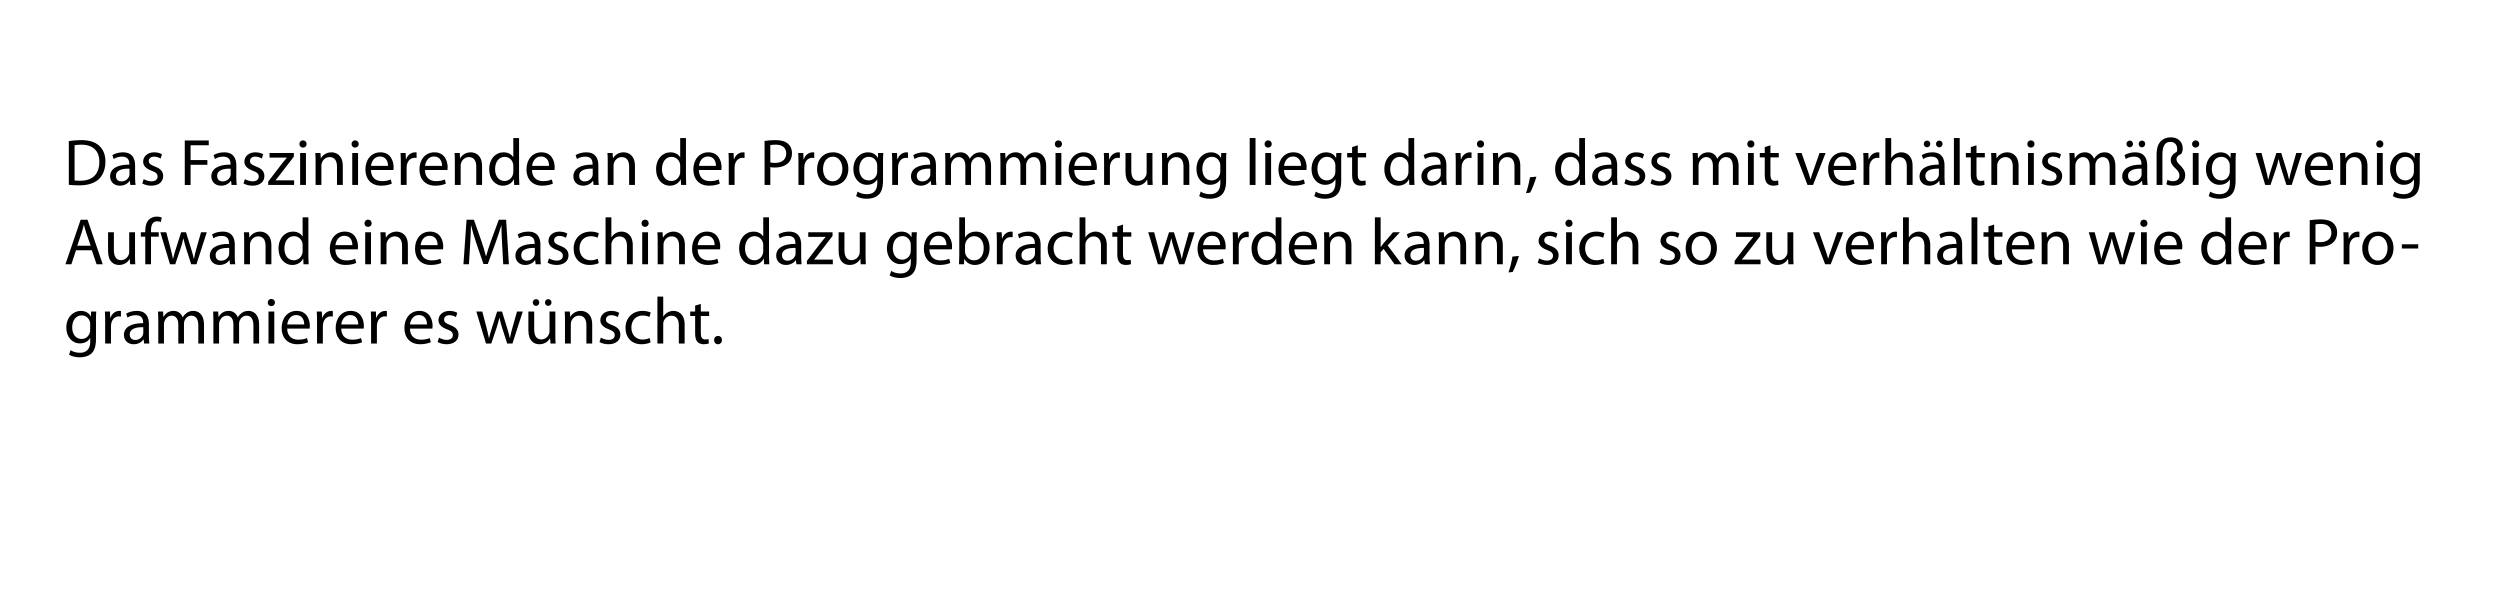 <?xml version="1.0" encoding="utf-8"?>
<!-- Generator: Adobe Illustrator 15.0.0, SVG Export Plug-In . SVG Version: 6.00 Build 0)  -->
<!DOCTYPE svg PUBLIC "-//W3C//DTD SVG 1.1//EN" "http://www.w3.org/Graphics/SVG/1.1/DTD/svg11.dtd">
<svg version="1.1" id="Ebene_1" xmlns="http://www.w3.org/2000/svg" xmlns:xlink="http://www.w3.org/1999/xlink" x="0px" y="0px"
	 width="643.283px" height="152.238px" viewBox="0 0 643.283 152.238" enable-background="new 0 0 643.283 152.238"
	 xml:space="preserve">
<rect x="16.417" y="35.523" fill="none" width="611.94" height="68.655"/>
<g enable-background="new    ">
	<path d="M17.71,36.306c0.901-0.152,1.972-0.255,3.145-0.255c2.125,0,3.638,0.51,4.641,1.428c1.037,0.936,1.632,2.261,1.632,4.114
		c0,1.869-0.595,3.399-1.649,4.453c-1.088,1.071-2.855,1.648-5.083,1.648c-1.071,0-1.938-0.051-2.686-0.136V36.306z M19.188,46.437
		c0.374,0.052,0.918,0.068,1.496,0.068c3.179,0,4.878-1.768,4.878-4.861c0.017-2.703-1.513-4.42-4.641-4.42
		c-0.765,0-1.343,0.068-1.734,0.153V46.437z"/>
	<path d="M34.76,45.621c0,0.714,0.034,1.411,0.119,1.972h-1.343l-0.119-1.037h-0.051c-0.459,0.646-1.343,1.224-2.516,1.224
		c-1.666,0-2.516-1.173-2.516-2.362c0-1.989,1.768-3.077,4.947-3.06v-0.17c0-0.663-0.187-1.904-1.87-1.887
		c-0.782,0-1.581,0.221-2.159,0.611l-0.34-1.003c0.68-0.425,1.683-0.714,2.72-0.714c2.516,0,3.128,1.717,3.128,3.349V45.621z
		 M33.315,43.395c-1.632-0.034-3.485,0.255-3.485,1.853c0,0.986,0.646,1.428,1.394,1.428c1.088,0,1.785-0.68,2.022-1.377
		c0.051-0.17,0.068-0.34,0.068-0.476V43.395z"/>
	<path d="M36.97,46.08c0.459,0.271,1.241,0.578,1.989,0.578c1.071,0,1.581-0.527,1.581-1.225c0-0.714-0.425-1.088-1.513-1.495
		c-1.496-0.544-2.193-1.343-2.193-2.329c0-1.326,1.088-2.414,2.839-2.414c0.833,0,1.564,0.222,2.006,0.511l-0.357,1.088
		c-0.323-0.204-0.918-0.493-1.683-0.493c-0.884,0-1.36,0.51-1.36,1.122c0,0.68,0.476,0.985,1.547,1.41
		c1.411,0.527,2.159,1.241,2.159,2.465c0,1.462-1.139,2.481-3.06,2.481c-0.901,0-1.734-0.237-2.312-0.577L36.97,46.08z"/>
	<path d="M47.544,36.136h6.17v1.241H49.04v3.808h4.318v1.224H49.04v5.185h-1.496V36.136z"/>
	<path d="M60.803,45.621c0,0.714,0.034,1.411,0.119,1.972h-1.343l-0.119-1.037h-0.051c-0.459,0.646-1.343,1.224-2.516,1.224
		c-1.666,0-2.516-1.173-2.516-2.362c0-1.989,1.768-3.077,4.947-3.06v-0.17c0-0.663-0.187-1.904-1.87-1.887
		c-0.782,0-1.581,0.221-2.159,0.611l-0.34-1.003c0.68-0.425,1.683-0.714,2.72-0.714c2.516,0,3.128,1.717,3.128,3.349V45.621z
		 M59.358,43.395c-1.632-0.034-3.484,0.255-3.484,1.853c0,0.986,0.646,1.428,1.394,1.428c1.088,0,1.785-0.68,2.022-1.377
		c0.051-0.17,0.068-0.34,0.068-0.476V43.395z"/>
	<path d="M63.014,46.08c0.459,0.271,1.241,0.578,1.989,0.578c1.071,0,1.581-0.527,1.581-1.225c0-0.714-0.425-1.088-1.513-1.495
		c-1.496-0.544-2.193-1.343-2.193-2.329c0-1.326,1.088-2.414,2.839-2.414c0.833,0,1.564,0.222,2.006,0.511l-0.357,1.088
		c-0.323-0.204-0.918-0.493-1.683-0.493c-0.884,0-1.36,0.51-1.36,1.122c0,0.68,0.476,0.985,1.547,1.41
		c1.411,0.527,2.159,1.241,2.159,2.465c0,1.462-1.139,2.481-3.06,2.481c-0.901,0-1.734-0.237-2.312-0.577L63.014,46.08z"/>
	<path d="M69.015,46.726l3.706-4.844c0.374-0.459,0.714-0.851,1.088-1.292v-0.034h-4.454v-1.19h6.255v0.936l-3.672,4.776
		c-0.357,0.459-0.68,0.884-1.054,1.292v0.034h4.793v1.189h-6.663V46.726z"/>
	<path d="M78.892,37.054c0,0.51-0.357,0.918-0.952,0.918c-0.544,0-0.901-0.408-0.901-0.918s0.374-0.935,0.935-0.935
		C78.518,36.119,78.892,36.527,78.892,37.054z M77.226,47.593v-8.228h1.496v8.228H77.226z"/>
	<path d="M81.203,41.593c0-0.867-0.017-1.547-0.068-2.228h1.326l0.085,1.36h0.034c0.408-0.765,1.36-1.53,2.72-1.53
		c1.139,0,2.907,0.681,2.907,3.502v4.896h-1.496v-4.742c0-1.326-0.493-2.431-1.904-2.431c-0.969,0-1.734,0.696-2.006,1.529
		c-0.068,0.188-0.102,0.442-0.102,0.697v4.946h-1.496V41.593z"/>
	<path d="M92.304,37.054c0,0.51-0.357,0.918-0.952,0.918c-0.544,0-0.901-0.408-0.901-0.918s0.374-0.935,0.935-0.935
		C91.93,36.119,92.304,36.527,92.304,37.054z M90.638,47.593v-8.228h1.496v8.228H90.638z"/>
	<path d="M95.449,43.751c0.034,2.023,1.309,2.855,2.822,2.855c1.071,0,1.734-0.187,2.278-0.425l0.272,1.071
		c-0.527,0.238-1.445,0.526-2.754,0.526c-2.533,0-4.045-1.683-4.045-4.164s1.462-4.42,3.858-4.42c2.703,0,3.4,2.346,3.4,3.859
		c0,0.306-0.017,0.526-0.051,0.696H95.449z M99.835,42.681c0.017-0.936-0.391-2.414-2.074-2.414c-1.53,0-2.176,1.377-2.295,2.414
		H99.835z"/>
	<path d="M103.133,41.933c0-0.969-0.017-1.802-0.068-2.567h1.309l0.068,1.632h0.051c0.374-1.104,1.292-1.802,2.295-1.802
		c0.153,0,0.272,0.018,0.408,0.034v1.411c-0.153-0.034-0.306-0.034-0.51-0.034c-1.054,0-1.802,0.782-2.006,1.904
		c-0.034,0.203-0.051,0.459-0.051,0.696v4.386h-1.496V41.933z"/>
	<path d="M109.355,43.751c0.034,2.023,1.309,2.855,2.822,2.855c1.071,0,1.734-0.187,2.278-0.425l0.272,1.071
		c-0.527,0.238-1.445,0.526-2.754,0.526c-2.533,0-4.045-1.683-4.045-4.164s1.462-4.42,3.858-4.42c2.703,0,3.4,2.346,3.4,3.859
		c0,0.306-0.017,0.526-0.051,0.696H109.355z M113.741,42.681c0.017-0.936-0.391-2.414-2.074-2.414c-1.53,0-2.176,1.377-2.295,2.414
		H113.741z"/>
	<path d="M117.039,41.593c0-0.867-0.017-1.547-0.068-2.228h1.326l0.085,1.36h0.034c0.408-0.765,1.36-1.53,2.72-1.53
		c1.139,0,2.907,0.681,2.907,3.502v4.896h-1.496v-4.742c0-1.326-0.493-2.431-1.904-2.431c-0.969,0-1.734,0.696-2.006,1.529
		c-0.068,0.188-0.102,0.442-0.102,0.697v4.946h-1.496V41.593z"/>
	<path d="M133.562,35.524v9.943c0,0.731,0.034,1.564,0.068,2.125h-1.326l-0.068-1.428h-0.051c-0.442,0.918-1.428,1.614-2.771,1.614
		c-1.989,0-3.536-1.683-3.536-4.181c-0.017-2.737,1.7-4.403,3.688-4.403c1.275,0,2.108,0.596,2.482,1.241h0.034v-4.912H133.562z
		 M132.083,42.714c0-0.187-0.017-0.441-0.068-0.629c-0.221-0.935-1.037-1.717-2.159-1.717c-1.547,0-2.465,1.36-2.465,3.162
		c0,1.666,0.833,3.043,2.431,3.043c1.003,0,1.921-0.681,2.193-1.785c0.051-0.204,0.068-0.408,0.068-0.646V42.714z"/>
	<path d="M136.895,43.751c0.034,2.023,1.309,2.855,2.822,2.855c1.071,0,1.734-0.187,2.278-0.425l0.272,1.071
		c-0.527,0.238-1.445,0.526-2.754,0.526c-2.533,0-4.045-1.683-4.045-4.164s1.462-4.42,3.858-4.42c2.703,0,3.4,2.346,3.4,3.859
		c0,0.306-0.017,0.526-0.051,0.696H136.895z M141.281,42.681c0.017-0.936-0.391-2.414-2.074-2.414c-1.53,0-2.176,1.377-2.295,2.414
		H141.281z"/>
	<path d="M153.962,45.621c0,0.714,0.034,1.411,0.119,1.972h-1.343l-0.119-1.037h-0.051c-0.459,0.646-1.343,1.224-2.516,1.224
		c-1.666,0-2.516-1.173-2.516-2.362c0-1.989,1.768-3.077,4.947-3.06v-0.17c0-0.663-0.187-1.904-1.87-1.887
		c-0.782,0-1.581,0.221-2.159,0.611l-0.34-1.003c0.68-0.425,1.683-0.714,2.72-0.714c2.516,0,3.128,1.717,3.128,3.349V45.621z
		 M152.517,43.395c-1.632-0.034-3.485,0.255-3.485,1.853c0,0.986,0.646,1.428,1.394,1.428c1.088,0,1.785-0.68,2.022-1.377
		c0.051-0.17,0.068-0.34,0.068-0.476V43.395z"/>
	<path d="M156.376,41.593c0-0.867-0.017-1.547-0.068-2.228h1.326l0.085,1.36h0.034c0.408-0.765,1.36-1.53,2.72-1.53
		c1.139,0,2.907,0.681,2.907,3.502v4.896h-1.496v-4.742c0-1.326-0.493-2.431-1.904-2.431c-0.969,0-1.734,0.696-2.006,1.529
		c-0.068,0.188-0.102,0.442-0.102,0.697v4.946h-1.496V41.593z"/>
	<path d="M176.504,35.524v9.943c0,0.731,0.034,1.564,0.068,2.125h-1.326l-0.068-1.428h-0.051c-0.442,0.918-1.428,1.614-2.771,1.614
		c-1.989,0-3.536-1.683-3.536-4.181c-0.017-2.737,1.7-4.403,3.688-4.403c1.275,0,2.108,0.596,2.482,1.241h0.034v-4.912H176.504z
		 M175.025,42.714c0-0.187-0.017-0.441-0.068-0.629c-0.221-0.935-1.037-1.717-2.159-1.717c-1.547,0-2.465,1.36-2.465,3.162
		c0,1.666,0.833,3.043,2.431,3.043c1.003,0,1.921-0.681,2.193-1.785c0.051-0.204,0.068-0.408,0.068-0.646V42.714z"/>
	<path d="M179.836,43.751c0.034,2.023,1.309,2.855,2.822,2.855c1.071,0,1.734-0.187,2.278-0.425l0.272,1.071
		c-0.527,0.238-1.445,0.526-2.754,0.526c-2.533,0-4.045-1.683-4.045-4.164s1.462-4.42,3.858-4.42c2.703,0,3.4,2.346,3.4,3.859
		c0,0.306-0.017,0.526-0.051,0.696H179.836z M184.222,42.681c0.017-0.936-0.391-2.414-2.074-2.414c-1.53,0-2.176,1.377-2.295,2.414
		H184.222z"/>
	<path d="M187.52,41.933c0-0.969-0.017-1.802-0.068-2.567h1.309l0.068,1.632h0.051c0.374-1.104,1.292-1.802,2.295-1.802
		c0.153,0,0.272,0.018,0.408,0.034v1.411c-0.153-0.034-0.306-0.034-0.51-0.034c-1.054,0-1.802,0.782-2.006,1.904
		c-0.034,0.203-0.051,0.459-0.051,0.696v4.386h-1.496V41.933z"/>
	<path d="M196.734,36.271c0.714-0.118,1.649-0.221,2.838-0.221c1.462,0,2.533,0.34,3.213,0.952c0.612,0.544,1.003,1.377,1.003,2.396
		c0,1.037-0.306,1.853-0.884,2.448c-0.799,0.833-2.057,1.258-3.502,1.258c-0.442,0-0.85-0.018-1.19-0.103v4.59h-1.479V36.271z
		 M198.213,41.796c0.323,0.086,0.731,0.119,1.224,0.119c1.785,0,2.873-0.884,2.873-2.431c0-1.529-1.088-2.261-2.703-2.261
		c-0.646,0-1.139,0.051-1.394,0.119V41.796z"/>
	<path d="M205.455,41.933c0-0.969-0.017-1.802-0.068-2.567h1.309l0.068,1.632h0.051c0.374-1.104,1.292-1.802,2.295-1.802
		c0.153,0,0.272,0.018,0.408,0.034v1.411c-0.153-0.034-0.306-0.034-0.51-0.034c-1.054,0-1.802,0.782-2.006,1.904
		c-0.034,0.203-0.051,0.459-0.051,0.696v4.386h-1.496V41.933z"/>
	<path d="M218.289,43.411c0,3.043-2.125,4.368-4.097,4.368c-2.209,0-3.943-1.632-3.943-4.232c0-2.736,1.819-4.352,4.08-4.352
		C216.692,39.195,218.289,40.912,218.289,43.411z M211.779,43.496c0,1.802,1.02,3.162,2.482,3.162c1.428,0,2.499-1.343,2.499-3.196
		c0-1.394-0.697-3.145-2.465-3.145C212.544,40.317,211.779,41.949,211.779,43.496z"/>
	<path d="M227.215,46.386c0,1.904-0.391,3.043-1.173,3.773c-0.816,0.731-1.972,0.986-3.009,0.986c-0.986,0-2.074-0.238-2.737-0.68
		l0.374-1.156c0.544,0.357,1.394,0.663,2.414,0.663c1.53,0,2.652-0.799,2.652-2.89v-0.901h-0.034
		c-0.442,0.766-1.343,1.377-2.618,1.377c-2.04,0-3.501-1.733-3.501-4.012c0-2.787,1.819-4.352,3.723-4.352
		c1.428,0,2.193,0.731,2.567,1.411h0.034l0.051-1.241h1.326c-0.051,0.578-0.068,1.258-0.068,2.244V46.386z M225.719,42.612
		c0-0.255-0.017-0.476-0.085-0.663c-0.272-0.884-0.986-1.598-2.091-1.598c-1.428,0-2.448,1.207-2.448,3.11
		c0,1.615,0.833,2.958,2.431,2.958c0.935,0,1.768-0.578,2.074-1.53c0.085-0.255,0.119-0.544,0.119-0.799V42.612z"/>
	<path d="M229.578,41.933c0-0.969-0.017-1.802-0.068-2.567h1.309l0.068,1.632h0.051c0.374-1.104,1.292-1.802,2.295-1.802
		c0.153,0,0.272,0.018,0.408,0.034v1.411c-0.153-0.034-0.306-0.034-0.51-0.034c-1.054,0-1.802,0.782-2.006,1.904
		c-0.034,0.203-0.051,0.459-0.051,0.696v4.386h-1.496V41.933z"/>
	<path d="M240.832,45.621c0,0.714,0.034,1.411,0.119,1.972h-1.343l-0.119-1.037h-0.051c-0.459,0.646-1.343,1.224-2.516,1.224
		c-1.666,0-2.516-1.173-2.516-2.362c0-1.989,1.768-3.077,4.947-3.06v-0.17c0-0.663-0.187-1.904-1.87-1.887
		c-0.782,0-1.581,0.221-2.159,0.611l-0.34-1.003c0.68-0.425,1.683-0.714,2.72-0.714c2.516,0,3.128,1.717,3.128,3.349V45.621z
		 M239.386,43.395c-1.632-0.034-3.484,0.255-3.484,1.853c0,0.986,0.646,1.428,1.394,1.428c1.088,0,1.785-0.68,2.022-1.377
		c0.051-0.17,0.068-0.34,0.068-0.476V43.395z"/>
	<path d="M243.246,41.593c0-0.867-0.034-1.547-0.068-2.228h1.309l0.068,1.343h0.051c0.459-0.781,1.224-1.513,2.601-1.513
		c1.104,0,1.955,0.681,2.312,1.649h0.034c0.255-0.477,0.595-0.816,0.935-1.071c0.493-0.374,1.02-0.578,1.802-0.578
		c1.104,0,2.72,0.714,2.72,3.57v4.827h-1.462v-4.641c0-1.598-0.595-2.532-1.785-2.532c-0.867,0-1.513,0.629-1.785,1.343
		c-0.068,0.221-0.119,0.476-0.119,0.748v5.082h-1.462v-4.93c0-1.309-0.578-2.243-1.717-2.243c-0.917,0-1.615,0.747-1.853,1.495
		c-0.085,0.204-0.119,0.477-0.119,0.731v4.946h-1.462V41.593z"/>
	<path d="M257.424,41.593c0-0.867-0.034-1.547-0.068-2.228h1.309l0.068,1.343h0.051c0.459-0.781,1.224-1.513,2.601-1.513
		c1.104,0,1.955,0.681,2.312,1.649h0.034c0.255-0.477,0.595-0.816,0.935-1.071c0.493-0.374,1.02-0.578,1.802-0.578
		c1.104,0,2.72,0.714,2.72,3.57v4.827h-1.462v-4.641c0-1.598-0.595-2.532-1.785-2.532c-0.867,0-1.513,0.629-1.785,1.343
		c-0.068,0.221-0.119,0.476-0.119,0.748v5.082h-1.462v-4.93c0-1.309-0.578-2.243-1.717-2.243c-0.917,0-1.615,0.747-1.853,1.495
		c-0.085,0.204-0.119,0.477-0.119,0.731v4.946h-1.462V41.593z"/>
	<path d="M273.268,37.054c0,0.51-0.357,0.918-0.952,0.918c-0.544,0-0.901-0.408-0.901-0.918s0.374-0.935,0.935-0.935
		C272.894,36.119,273.268,36.527,273.268,37.054z M271.602,47.593v-8.228h1.496v8.228H271.602z"/>
	<path d="M276.412,43.751c0.034,2.023,1.309,2.855,2.822,2.855c1.071,0,1.734-0.187,2.278-0.425l0.272,1.071
		c-0.527,0.238-1.445,0.526-2.754,0.526c-2.533,0-4.045-1.683-4.045-4.164s1.462-4.42,3.858-4.42c2.703,0,3.4,2.346,3.4,3.859
		c0,0.306-0.017,0.526-0.051,0.696H276.412z M280.798,42.681c0.017-0.936-0.391-2.414-2.074-2.414c-1.53,0-2.176,1.377-2.295,2.414
		H280.798z"/>
	<path d="M284.096,41.933c0-0.969-0.017-1.802-0.068-2.567h1.309l0.068,1.632h0.051c0.374-1.104,1.292-1.802,2.295-1.802
		c0.153,0,0.272,0.018,0.408,0.034v1.411c-0.153-0.034-0.306-0.034-0.51-0.034c-1.054,0-1.802,0.782-2.006,1.904
		c-0.034,0.203-0.051,0.459-0.051,0.696v4.386h-1.496V41.933z"/>
	<path d="M296.54,45.332c0,0.867,0.017,1.615,0.068,2.261h-1.326l-0.085-1.343h-0.034c-0.374,0.663-1.258,1.529-2.72,1.529
		c-1.292,0-2.839-0.73-2.839-3.604v-4.811h1.496v4.539c0,1.563,0.493,2.635,1.836,2.635c1.003,0,1.7-0.697,1.972-1.377
		c0.085-0.204,0.136-0.476,0.136-0.765v-5.032h1.496V45.332z"/>
	<path d="M299.022,41.593c0-0.867-0.017-1.547-0.068-2.228h1.326l0.085,1.36h0.034c0.408-0.765,1.36-1.53,2.72-1.53
		c1.139,0,2.907,0.681,2.907,3.502v4.896h-1.496v-4.742c0-1.326-0.493-2.431-1.904-2.431c-0.969,0-1.734,0.696-2.006,1.529
		c-0.068,0.188-0.102,0.442-0.102,0.697v4.946h-1.496V41.593z"/>
	<path d="M315.495,46.386c0,1.904-0.391,3.043-1.173,3.773c-0.816,0.731-1.972,0.986-3.009,0.986c-0.986,0-2.074-0.238-2.737-0.68
		l0.374-1.156c0.544,0.357,1.394,0.663,2.414,0.663c1.53,0,2.652-0.799,2.652-2.89v-0.901h-0.034
		c-0.442,0.766-1.343,1.377-2.618,1.377c-2.04,0-3.501-1.733-3.501-4.012c0-2.787,1.819-4.352,3.723-4.352
		c1.428,0,2.193,0.731,2.567,1.411h0.034l0.051-1.241h1.326c-0.051,0.578-0.068,1.258-0.068,2.244V46.386z M313.999,42.612
		c0-0.255-0.017-0.476-0.085-0.663c-0.272-0.884-0.986-1.598-2.091-1.598c-1.428,0-2.448,1.207-2.448,3.11
		c0,1.615,0.833,2.958,2.431,2.958c0.935,0,1.768-0.578,2.074-1.53c0.085-0.255,0.119-0.544,0.119-0.799V42.612z"/>
	<path d="M321.564,35.524h1.496v12.068h-1.496V35.524z"/>
	<path d="M327.241,37.054c0,0.51-0.356,0.918-0.951,0.918c-0.545,0-0.901-0.408-0.901-0.918s0.374-0.935,0.935-0.935
		C326.868,36.119,327.241,36.527,327.241,37.054z M325.575,47.593v-8.228h1.496v8.228H325.575z"/>
	<path d="M330.386,43.751c0.034,2.023,1.31,2.855,2.821,2.855c1.071,0,1.734-0.187,2.278-0.425l0.272,1.071
		c-0.527,0.238-1.445,0.526-2.754,0.526c-2.533,0-4.046-1.683-4.046-4.164s1.462-4.42,3.858-4.42c2.703,0,3.4,2.346,3.4,3.859
		c0,0.306-0.018,0.526-0.052,0.696H330.386z M334.772,42.681c0.018-0.936-0.391-2.414-2.074-2.414c-1.529,0-2.176,1.377-2.295,2.414
		H334.772z"/>
	<path d="M345.108,46.386c0,1.904-0.391,3.043-1.173,3.773c-0.815,0.731-1.972,0.986-3.009,0.986c-0.986,0-2.074-0.238-2.736-0.68
		l0.373-1.156c0.545,0.357,1.395,0.663,2.414,0.663c1.529,0,2.652-0.799,2.652-2.89v-0.901h-0.035
		c-0.441,0.766-1.342,1.377-2.617,1.377c-2.039,0-3.502-1.733-3.502-4.012c0-2.787,1.819-4.352,3.723-4.352
		c1.428,0,2.193,0.731,2.567,1.411h0.034l0.051-1.241h1.326c-0.052,0.578-0.068,1.258-0.068,2.244V46.386z M343.612,42.612
		c0-0.255-0.018-0.476-0.085-0.663c-0.272-0.884-0.985-1.598-2.091-1.598c-1.428,0-2.447,1.207-2.447,3.11
		c0,1.615,0.832,2.958,2.43,2.958c0.936,0,1.769-0.578,2.074-1.53c0.086-0.255,0.119-0.544,0.119-0.799V42.612z"/>
	<path d="M349.376,37.394v1.972h2.142v1.14h-2.142v4.437c0,1.02,0.289,1.598,1.121,1.598c0.408,0,0.646-0.034,0.867-0.103
		l0.068,1.14c-0.289,0.102-0.748,0.203-1.326,0.203c-0.697,0-1.258-0.237-1.615-0.629c-0.407-0.459-0.577-1.189-0.577-2.158v-4.487
		h-1.274v-1.14h1.274v-1.529L349.376,37.394z"/>
	<path d="M363.892,35.524v9.943c0,0.731,0.034,1.564,0.067,2.125h-1.325l-0.067-1.428h-0.052c-0.442,0.918-1.428,1.614-2.771,1.614
		c-1.988,0-3.535-1.683-3.535-4.181c-0.018-2.737,1.699-4.403,3.688-4.403c1.275,0,2.108,0.596,2.482,1.241h0.033v-4.912H363.892z
		 M362.413,42.714c0-0.187-0.016-0.441-0.067-0.629c-0.221-0.935-1.036-1.717-2.159-1.717c-1.547,0-2.465,1.36-2.465,3.162
		c0,1.666,0.834,3.043,2.432,3.043c1.002,0,1.92-0.681,2.192-1.785c0.052-0.204,0.067-0.408,0.067-0.646V42.714z"/>
	<path d="M372.172,45.621c0,0.714,0.034,1.411,0.118,1.972h-1.342l-0.119-1.037h-0.051c-0.459,0.646-1.344,1.224-2.516,1.224
		c-1.666,0-2.517-1.173-2.517-2.362c0-1.989,1.769-3.077,4.946-3.06v-0.17c0-0.663-0.187-1.904-1.869-1.887
		c-0.782,0-1.581,0.221-2.159,0.611l-0.34-1.003c0.681-0.425,1.683-0.714,2.72-0.714c2.516,0,3.128,1.717,3.128,3.349V45.621z
		 M370.726,43.395c-1.632-0.034-3.484,0.255-3.484,1.853c0,0.986,0.646,1.428,1.394,1.428c1.088,0,1.785-0.68,2.023-1.377
		c0.051-0.17,0.067-0.34,0.067-0.476V43.395z"/>
	<path d="M374.586,41.933c0-0.969-0.017-1.802-0.067-2.567h1.309l0.068,1.632h0.051c0.373-1.104,1.291-1.802,2.295-1.802
		c0.152,0,0.271,0.018,0.407,0.034v1.411c-0.153-0.034-0.306-0.034-0.51-0.034c-1.054,0-1.802,0.782-2.006,1.904
		c-0.034,0.203-0.051,0.459-0.051,0.696v4.386h-1.496V41.933z"/>
	<path d="M381.879,37.054c0,0.51-0.356,0.918-0.952,0.918c-0.544,0-0.9-0.408-0.9-0.918s0.373-0.935,0.935-0.935
		C381.505,36.119,381.879,36.527,381.879,37.054z M380.213,47.593v-8.228h1.496v8.228H380.213z"/>
	<path d="M384.19,41.593c0-0.867-0.017-1.547-0.067-2.228h1.325l0.086,1.36h0.033c0.408-0.765,1.36-1.53,2.721-1.53
		c1.139,0,2.906,0.681,2.906,3.502v4.896h-1.496v-4.742c0-1.326-0.492-2.431-1.903-2.431c-0.97,0-1.733,0.696-2.006,1.529
		c-0.068,0.188-0.103,0.442-0.103,0.697v4.946h-1.496V41.593z"/>
	<path d="M392.657,49.7c0.373-1.02,0.832-2.838,1.02-4.079l1.666-0.17c-0.408,1.444-1.156,3.331-1.633,4.131L392.657,49.7z"/>
	<path d="M407.837,35.524v9.943c0,0.731,0.034,1.564,0.068,2.125h-1.326l-0.068-1.428h-0.051c-0.441,0.918-1.428,1.614-2.771,1.614
		c-1.989,0-3.536-1.683-3.536-4.181c-0.017-2.737,1.7-4.403,3.689-4.403c1.274,0,2.107,0.596,2.481,1.241h0.034v-4.912H407.837z
		 M406.358,42.714c0-0.187-0.018-0.441-0.068-0.629c-0.221-0.935-1.037-1.717-2.158-1.717c-1.547,0-2.465,1.36-2.465,3.162
		c0,1.666,0.832,3.043,2.43,3.043c1.004,0,1.922-0.681,2.193-1.785c0.051-0.204,0.068-0.408,0.068-0.646V42.714z"/>
	<path d="M416.116,45.621c0,0.714,0.033,1.411,0.119,1.972h-1.344l-0.119-1.037h-0.051c-0.459,0.646-1.342,1.224-2.516,1.224
		c-1.666,0-2.516-1.173-2.516-2.362c0-1.989,1.768-3.077,4.947-3.06v-0.17c0-0.663-0.188-1.904-1.87-1.887
		c-0.782,0-1.581,0.221-2.159,0.611l-0.34-1.003c0.68-0.425,1.683-0.714,2.72-0.714c2.516,0,3.128,1.717,3.128,3.349V45.621z
		 M414.671,43.395c-1.632-0.034-3.484,0.255-3.484,1.853c0,0.986,0.646,1.428,1.395,1.428c1.088,0,1.784-0.68,2.021-1.377
		c0.052-0.17,0.068-0.34,0.068-0.476V43.395z"/>
	<path d="M418.327,46.08c0.458,0.271,1.24,0.578,1.988,0.578c1.07,0,1.58-0.527,1.58-1.225c0-0.714-0.424-1.088-1.512-1.495
		c-1.496-0.544-2.193-1.343-2.193-2.329c0-1.326,1.088-2.414,2.839-2.414c0.833,0,1.563,0.222,2.006,0.511l-0.356,1.088
		c-0.324-0.204-0.918-0.493-1.684-0.493c-0.884,0-1.359,0.51-1.359,1.122c0,0.68,0.476,0.985,1.547,1.41
		c1.41,0.527,2.158,1.241,2.158,2.465c0,1.462-1.139,2.481-3.06,2.481c-0.901,0-1.733-0.237-2.312-0.577L418.327,46.08z"/>
	<path d="M425.058,46.08c0.459,0.271,1.241,0.578,1.989,0.578c1.07,0,1.58-0.527,1.58-1.225c0-0.714-0.425-1.088-1.513-1.495
		c-1.496-0.544-2.192-1.343-2.192-2.329c0-1.326,1.088-2.414,2.838-2.414c0.834,0,1.564,0.222,2.006,0.511l-0.356,1.088
		c-0.323-0.204-0.918-0.493-1.683-0.493c-0.885,0-1.36,0.51-1.36,1.122c0,0.68,0.476,0.985,1.547,1.41
		c1.411,0.527,2.159,1.241,2.159,2.465c0,1.462-1.139,2.481-3.061,2.481c-0.9,0-1.733-0.237-2.312-0.577L425.058,46.08z"/>
	<path d="M435.597,41.593c0-0.867-0.034-1.547-0.067-2.228h1.309l0.068,1.343h0.051c0.459-0.781,1.224-1.513,2.601-1.513
		c1.104,0,1.954,0.681,2.312,1.649h0.034c0.255-0.477,0.595-0.816,0.935-1.071c0.493-0.374,1.02-0.578,1.803-0.578
		c1.104,0,2.719,0.714,2.719,3.57v4.827h-1.461v-4.641c0-1.598-0.596-2.532-1.785-2.532c-0.867,0-1.514,0.629-1.785,1.343
		c-0.068,0.221-0.119,0.476-0.119,0.748v5.082h-1.462v-4.93c0-1.309-0.577-2.243-1.717-2.243c-0.917,0-1.614,0.747-1.853,1.495
		c-0.085,0.204-0.119,0.477-0.119,0.731v4.946h-1.462V41.593z"/>
	<path d="M451.442,37.054c0,0.51-0.357,0.918-0.953,0.918c-0.543,0-0.9-0.408-0.9-0.918s0.374-0.935,0.936-0.935
		C451.067,36.119,451.442,36.527,451.442,37.054z M449.776,47.593v-8.228h1.496v8.228H449.776z"/>
	<path d="M455.555,37.394v1.972h2.143v1.14h-2.143v4.437c0,1.02,0.289,1.598,1.122,1.598c0.408,0,0.646-0.034,0.867-0.103
		l0.067,1.14c-0.289,0.102-0.748,0.203-1.326,0.203c-0.696,0-1.258-0.237-1.614-0.629c-0.407-0.459-0.577-1.189-0.577-2.158v-4.487
		h-1.275v-1.14h1.275v-1.529L455.555,37.394z"/>
	<path d="M463.562,39.365l1.614,4.606c0.272,0.766,0.494,1.445,0.664,2.125h0.051c0.187-0.68,0.425-1.359,0.697-2.125l1.598-4.606
		h1.563l-3.229,8.228h-1.428l-3.128-8.228H463.562z"/>
	<path d="M471.824,43.751c0.034,2.023,1.31,2.855,2.821,2.855c1.071,0,1.734-0.187,2.278-0.425l0.272,1.071
		c-0.527,0.238-1.445,0.526-2.754,0.526c-2.533,0-4.046-1.683-4.046-4.164s1.462-4.42,3.858-4.42c2.703,0,3.4,2.346,3.4,3.859
		c0,0.306-0.018,0.526-0.052,0.696H471.824z M476.21,42.681c0.018-0.936-0.391-2.414-2.074-2.414c-1.529,0-2.176,1.377-2.295,2.414
		H476.21z"/>
	<path d="M479.509,41.933c0-0.969-0.018-1.802-0.068-2.567h1.309l0.068,1.632h0.051c0.374-1.104,1.292-1.802,2.295-1.802
		c0.152,0,0.271,0.018,0.408,0.034v1.411c-0.153-0.034-0.307-0.034-0.51-0.034c-1.055,0-1.803,0.782-2.006,1.904
		c-0.034,0.203-0.051,0.459-0.051,0.696v4.386h-1.496V41.933z"/>
	<path d="M485.135,35.524h1.496v5.15h0.033c0.238-0.426,0.612-0.816,1.071-1.071c0.442-0.255,0.969-0.408,1.53-0.408
		c1.104,0,2.872,0.681,2.872,3.502v4.896h-1.495v-4.726c0-1.326-0.494-2.431-1.904-2.431c-0.969,0-1.717,0.68-2.006,1.479
		c-0.085,0.222-0.102,0.442-0.102,0.714v4.964h-1.496V35.524z"/>
	<path d="M500.349,45.621c0,0.714,0.034,1.411,0.118,1.972h-1.342l-0.119-1.037h-0.051c-0.459,0.646-1.344,1.224-2.516,1.224
		c-1.666,0-2.517-1.173-2.517-2.362c0-1.989,1.769-3.077,4.946-3.06v-0.17c0-0.663-0.187-1.904-1.869-1.887
		c-0.782,0-1.581,0.221-2.159,0.611l-0.34-1.003c0.681-0.425,1.683-0.714,2.72-0.714c2.516,0,3.128,1.717,3.128,3.349V45.621z
		 M495.011,37.037c0-0.477,0.374-0.867,0.867-0.867c0.459,0,0.815,0.374,0.815,0.867c0,0.459-0.34,0.866-0.85,0.866
		C495.369,37.903,495.011,37.496,495.011,37.037z M498.904,43.395c-1.632-0.034-3.484,0.255-3.484,1.853
		c0,0.986,0.646,1.428,1.394,1.428c1.088,0,1.785-0.68,2.023-1.377c0.051-0.17,0.067-0.34,0.067-0.476V43.395z M498.157,37.037
		c0-0.477,0.373-0.867,0.85-0.867c0.476,0,0.832,0.374,0.832,0.867c0,0.459-0.34,0.866-0.85,0.866
		C498.497,37.903,498.157,37.496,498.157,37.037z"/>
	<path d="M502.763,35.524h1.496v12.068h-1.496V35.524z"/>
	<path d="M508.577,37.394v1.972h2.143v1.14h-2.143v4.437c0,1.02,0.289,1.598,1.123,1.598c0.408,0,0.646-0.034,0.866-0.103
		l0.068,1.14c-0.289,0.102-0.748,0.203-1.326,0.203c-0.696,0-1.258-0.237-1.614-0.629c-0.408-0.459-0.578-1.189-0.578-2.158v-4.487
		h-1.275v-1.14h1.275v-1.529L508.577,37.394z"/>
	<path d="M512.403,41.593c0-0.867-0.018-1.547-0.068-2.228h1.326l0.085,1.36h0.034c0.408-0.765,1.359-1.53,2.719-1.53
		c1.14,0,2.907,0.681,2.907,3.502v4.896h-1.495v-4.742c0-1.326-0.494-2.431-1.904-2.431c-0.969,0-1.734,0.696-2.006,1.529
		c-0.068,0.188-0.102,0.442-0.102,0.697v4.946h-1.496V41.593z"/>
	<path d="M523.503,37.054c0,0.51-0.356,0.918-0.951,0.918c-0.545,0-0.901-0.408-0.901-0.918s0.374-0.935,0.935-0.935
		C523.13,36.119,523.503,36.527,523.503,37.054z M521.837,47.593v-8.228h1.496v8.228H521.837z"/>
	<path d="M525.612,46.08c0.458,0.271,1.24,0.578,1.988,0.578c1.07,0,1.58-0.527,1.58-1.225c0-0.714-0.424-1.088-1.512-1.495
		c-1.496-0.544-2.193-1.343-2.193-2.329c0-1.326,1.088-2.414,2.839-2.414c0.833,0,1.563,0.222,2.006,0.511l-0.356,1.088
		c-0.324-0.204-0.918-0.493-1.684-0.493c-0.884,0-1.359,0.51-1.359,1.122c0,0.68,0.476,0.985,1.547,1.41
		c1.41,0.527,2.158,1.241,2.158,2.465c0,1.462-1.139,2.481-3.06,2.481c-0.901,0-1.733-0.237-2.312-0.577L525.612,46.08z"/>
	<path d="M532.548,41.593c0-0.867-0.034-1.547-0.068-2.228h1.309l0.068,1.343h0.051c0.459-0.781,1.225-1.513,2.602-1.513
		c1.104,0,1.954,0.681,2.311,1.649h0.035c0.254-0.477,0.594-0.816,0.934-1.071c0.494-0.374,1.021-0.578,1.803-0.578
		c1.104,0,2.72,0.714,2.72,3.57v4.827h-1.462v-4.641c0-1.598-0.596-2.532-1.785-2.532c-0.867,0-1.513,0.629-1.785,1.343
		c-0.067,0.221-0.119,0.476-0.119,0.748v5.082h-1.461v-4.93c0-1.309-0.578-2.243-1.717-2.243c-0.918,0-1.615,0.747-1.854,1.495
		c-0.084,0.204-0.119,0.477-0.119,0.731v4.946h-1.461V41.593z"/>
	<path d="M552.505,45.621c0,0.714,0.033,1.411,0.119,1.972h-1.344l-0.119-1.037h-0.051c-0.459,0.646-1.342,1.224-2.516,1.224
		c-1.666,0-2.516-1.173-2.516-2.362c0-1.989,1.768-3.077,4.947-3.06v-0.17c0-0.663-0.188-1.904-1.87-1.887
		c-0.782,0-1.581,0.221-2.159,0.611l-0.34-1.003c0.68-0.425,1.683-0.714,2.72-0.714c2.516,0,3.128,1.717,3.128,3.349V45.621z
		 M547.167,37.037c0-0.477,0.374-0.867,0.867-0.867c0.459,0,0.816,0.374,0.816,0.867c0,0.459-0.34,0.866-0.851,0.866
		C547.524,37.903,547.167,37.496,547.167,37.037z M551.059,43.395c-1.632-0.034-3.484,0.255-3.484,1.853
		c0,0.986,0.646,1.428,1.395,1.428c1.088,0,1.784-0.68,2.021-1.377c0.052-0.17,0.068-0.34,0.068-0.476V43.395z M550.311,37.037
		c0-0.477,0.375-0.867,0.85-0.867c0.477,0,0.834,0.374,0.834,0.867c0,0.459-0.34,0.866-0.85,0.866
		C550.651,37.903,550.311,37.496,550.311,37.037z"/>
	<path d="M554.919,47.593v-7.684c0-1.938,0.459-3.025,1.225-3.705c0.629-0.578,1.445-0.867,2.481-0.867
		c1.615,0,3.026,1.003,3.026,2.873c0,0.578-0.205,1.104-0.408,1.394c-0.766,0.323-1.207,0.799-1.207,1.377s0.34,0.935,0.867,1.479
		c0.68,0.681,1.377,1.395,1.377,2.618c0,1.598-1.156,2.702-3.043,2.702c-0.629,0-1.309-0.102-1.802-0.356l0.272-1.139
		c0.441,0.221,0.917,0.34,1.428,0.34c1.088,0,1.665-0.646,1.665-1.428c0-0.714-0.323-1.19-0.917-1.751
		c-0.715-0.68-1.326-1.309-1.326-2.261c0-0.867,0.526-1.615,1.529-2.091c0.085-0.204,0.137-0.459,0.137-0.731
		c0-1.173-0.715-1.853-1.769-1.853c-1.309,0-2.04,0.918-2.04,3.332v7.751H554.919z"/>
	<path d="M565.901,37.054c0,0.51-0.357,0.918-0.953,0.918c-0.543,0-0.9-0.408-0.9-0.918s0.374-0.935,0.936-0.935
		C565.526,36.119,565.901,36.527,565.901,37.054z M564.235,47.593v-8.228h1.496v8.228H564.235z"/>
	<path d="M575.251,46.386c0,1.904-0.392,3.043-1.174,3.773c-0.815,0.731-1.972,0.986-3.008,0.986c-0.986,0-2.074-0.238-2.737-0.68
		l0.374-1.156c0.544,0.357,1.394,0.663,2.414,0.663c1.529,0,2.651-0.799,2.651-2.89v-0.901h-0.034
		c-0.441,0.766-1.343,1.377-2.617,1.377c-2.04,0-3.502-1.733-3.502-4.012c0-2.787,1.818-4.352,3.723-4.352
		c1.428,0,2.193,0.731,2.566,1.411h0.034l0.052-1.241h1.325c-0.051,0.578-0.067,1.258-0.067,2.244V46.386z M573.755,42.612
		c0-0.255-0.018-0.476-0.086-0.663c-0.271-0.884-0.985-1.598-2.09-1.598c-1.428,0-2.448,1.207-2.448,3.11
		c0,1.615,0.833,2.958,2.431,2.958c0.936,0,1.768-0.578,2.074-1.53c0.085-0.255,0.119-0.544,0.119-0.799V42.612z"/>
	<path d="M581.915,39.365l1.105,4.182c0.221,0.918,0.441,1.769,0.594,2.618h0.051c0.188-0.833,0.459-1.717,0.731-2.601l1.343-4.199
		h1.258l1.275,4.114c0.306,0.985,0.544,1.853,0.73,2.686h0.051c0.137-0.833,0.357-1.7,0.629-2.669l1.174-4.131h1.479l-2.652,8.228
		h-1.359l-1.258-3.927c-0.289-0.918-0.527-1.733-0.73-2.702H586.3c-0.203,0.985-0.459,1.835-0.747,2.72l-1.326,3.909h-1.36
		l-2.48-8.228H581.915z"/>
	<path d="M594.495,43.751c0.033,2.023,1.309,2.855,2.821,2.855c1.071,0,1.733-0.187,2.278-0.425l0.271,1.071
		c-0.527,0.238-1.445,0.526-2.754,0.526c-2.533,0-4.045-1.683-4.045-4.164s1.461-4.42,3.857-4.42c2.703,0,3.4,2.346,3.4,3.859
		c0,0.306-0.018,0.526-0.051,0.696H594.495z M598.88,42.681c0.018-0.936-0.391-2.414-2.073-2.414c-1.53,0-2.176,1.377-2.295,2.414
		H598.88z"/>
	<path d="M602.178,41.593c0-0.867-0.018-1.547-0.068-2.228h1.326l0.085,1.36h0.034c0.408-0.765,1.359-1.53,2.719-1.53
		c1.14,0,2.907,0.681,2.907,3.502v4.896h-1.495v-4.742c0-1.326-0.494-2.431-1.904-2.431c-0.969,0-1.734,0.696-2.006,1.529
		c-0.068,0.188-0.102,0.442-0.102,0.697v4.946h-1.496V41.593z"/>
	<path d="M613.279,37.054c0,0.51-0.356,0.918-0.952,0.918c-0.544,0-0.9-0.408-0.9-0.918s0.373-0.935,0.935-0.935
		C612.905,36.119,613.279,36.527,613.279,37.054z M611.613,47.593v-8.228h1.496v8.228H611.613z"/>
	<path d="M622.629,46.386c0,1.904-0.392,3.043-1.173,3.773c-0.816,0.731-1.973,0.986-3.009,0.986c-0.985,0-2.073-0.238-2.737-0.68
		l0.375-1.156c0.543,0.357,1.394,0.663,2.413,0.663c1.53,0,2.651-0.799,2.651-2.89v-0.901h-0.033
		c-0.442,0.766-1.344,1.377-2.618,1.377c-2.04,0-3.501-1.733-3.501-4.012c0-2.787,1.818-4.352,3.723-4.352
		c1.428,0,2.192,0.731,2.566,1.411h0.033l0.052-1.241h1.325c-0.051,0.578-0.067,1.258-0.067,2.244V46.386z M621.133,42.612
		c0-0.255-0.017-0.476-0.085-0.663c-0.271-0.884-0.986-1.598-2.091-1.598c-1.428,0-2.448,1.207-2.448,3.11
		c0,1.615,0.834,2.958,2.432,2.958c0.935,0,1.768-0.578,2.073-1.53c0.085-0.255,0.119-0.544,0.119-0.799V42.612z"/>
</g>
<g enable-background="new    ">
	<path d="M19.562,64.39l-1.19,3.604h-1.53l3.91-11.457h1.768l3.91,11.457h-1.581l-1.224-3.604H19.562z M23.336,63.233l-1.139-3.298
		c-0.255-0.747-0.425-1.428-0.595-2.091h-0.034c-0.17,0.663-0.34,1.377-0.578,2.074l-1.122,3.314H23.336z"/>
	<path d="M34.743,65.732c0,0.867,0.017,1.615,0.068,2.261h-1.326L33.4,66.65h-0.034c-0.374,0.663-1.258,1.529-2.72,1.529
		c-1.292,0-2.839-0.73-2.839-3.604v-4.811h1.496v4.539c0,1.563,0.493,2.635,1.836,2.635c1.003,0,1.7-0.697,1.972-1.377
		c0.085-0.204,0.136-0.476,0.136-0.765v-5.032h1.496V65.732z"/>
	<path d="M37.379,67.993v-7.088H36.24v-1.14h1.139v-0.391c0-1.156,0.272-2.21,0.952-2.873c0.561-0.544,1.309-0.765,2.006-0.765
		c0.544,0,0.986,0.119,1.275,0.238l-0.204,1.155c-0.221-0.102-0.51-0.187-0.952-0.187c-1.275,0-1.598,1.104-1.598,2.38v0.441h1.989
		v1.14h-1.989v7.088H37.379z"/>
	<path d="M42.784,59.766l1.105,4.182c0.221,0.918,0.442,1.769,0.595,2.618h0.051c0.187-0.833,0.459-1.717,0.731-2.601l1.343-4.199
		h1.258l1.275,4.114c0.306,0.985,0.544,1.853,0.731,2.686h0.051c0.136-0.833,0.357-1.7,0.629-2.669l1.173-4.131h1.479l-2.652,8.228
		h-1.36l-1.258-3.927c-0.289-0.918-0.527-1.733-0.731-2.702H47.17c-0.204,0.985-0.459,1.835-0.748,2.72l-1.326,3.909h-1.36
		l-2.481-8.228H42.784z"/>
	<path d="M60.413,66.021c0,0.714,0.034,1.411,0.119,1.972h-1.343l-0.119-1.037h-0.051c-0.459,0.646-1.343,1.224-2.516,1.224
		c-1.666,0-2.516-1.173-2.516-2.362c0-1.989,1.768-3.077,4.947-3.06v-0.17c0-0.663-0.187-1.904-1.87-1.887
		c-0.782,0-1.581,0.221-2.159,0.611l-0.34-1.003c0.68-0.425,1.683-0.714,2.72-0.714c2.516,0,3.128,1.717,3.128,3.349V66.021z
		 M58.968,63.795c-1.632-0.034-3.484,0.255-3.484,1.853c0,0.986,0.646,1.428,1.394,1.428c1.088,0,1.785-0.68,2.022-1.377
		c0.051-0.17,0.068-0.34,0.068-0.476V63.795z"/>
	<path d="M62.827,61.993c0-0.867-0.017-1.547-0.068-2.228h1.326l0.085,1.36h0.034c0.408-0.765,1.36-1.53,2.72-1.53
		c1.139,0,2.907,0.681,2.907,3.502v4.896h-1.496v-4.742c0-1.326-0.493-2.431-1.904-2.431c-0.969,0-1.734,0.696-2.006,1.529
		c-0.068,0.188-0.102,0.442-0.102,0.697v4.946h-1.496V61.993z"/>
	<path d="M79.35,55.925v9.943c0,0.731,0.034,1.564,0.068,2.125h-1.326l-0.068-1.428h-0.051c-0.442,0.918-1.428,1.614-2.771,1.614
		c-1.989,0-3.536-1.683-3.536-4.181c-0.017-2.737,1.7-4.403,3.688-4.403c1.275,0,2.108,0.596,2.482,1.241h0.034v-4.912H79.35z
		 M77.871,63.114c0-0.187-0.017-0.441-0.068-0.629c-0.221-0.935-1.037-1.717-2.159-1.717c-1.547,0-2.465,1.36-2.465,3.162
		c0,1.666,0.833,3.043,2.431,3.043c1.003,0,1.921-0.681,2.193-1.785c0.051-0.204,0.068-0.408,0.068-0.646V63.114z"/>
	<path d="M86.287,64.151c0.034,2.023,1.309,2.855,2.822,2.855c1.071,0,1.734-0.187,2.278-0.425l0.272,1.071
		c-0.527,0.238-1.445,0.526-2.754,0.526c-2.533,0-4.045-1.683-4.045-4.164s1.462-4.42,3.858-4.42c2.703,0,3.4,2.346,3.4,3.859
		c0,0.306-0.017,0.526-0.051,0.696H86.287z M90.673,63.081c0.017-0.936-0.391-2.414-2.074-2.414c-1.53,0-2.176,1.377-2.295,2.414
		H90.673z"/>
	<path d="M95.636,57.454c0,0.51-0.357,0.918-0.952,0.918c-0.544,0-0.901-0.408-0.901-0.918s0.374-0.935,0.935-0.935
		C95.262,56.52,95.636,56.928,95.636,57.454z M93.97,67.993v-8.228h1.496v8.228H93.97z"/>
	<path d="M97.948,61.993c0-0.867-0.017-1.547-0.068-2.228h1.326l0.085,1.36h0.034c0.408-0.765,1.36-1.53,2.72-1.53
		c1.139,0,2.907,0.681,2.907,3.502v4.896h-1.496v-4.742c0-1.326-0.493-2.431-1.904-2.431c-0.969,0-1.734,0.696-2.006,1.529
		c-0.068,0.188-0.102,0.442-0.102,0.697v4.946h-1.496V61.993z"/>
	<path d="M108.217,64.151c0.034,2.023,1.309,2.855,2.822,2.855c1.071,0,1.734-0.187,2.278-0.425l0.272,1.071
		c-0.527,0.238-1.445,0.526-2.754,0.526c-2.533,0-4.045-1.683-4.045-4.164s1.462-4.42,3.858-4.42c2.703,0,3.4,2.346,3.4,3.859
		c0,0.306-0.017,0.526-0.051,0.696H108.217z M112.602,63.081c0.017-0.936-0.391-2.414-2.074-2.414c-1.53,0-2.176,1.377-2.295,2.414
		H112.602z"/>
	<path d="M129.21,62.962c-0.085-1.598-0.187-3.536-0.187-4.946h-0.034c-0.408,1.325-0.867,2.771-1.445,4.352l-2.023,5.558H124.4
		l-1.87-5.456c-0.544-1.632-0.986-3.094-1.309-4.453h-0.034c-0.034,1.428-0.119,3.331-0.221,5.065l-0.306,4.912h-1.411l0.799-11.457
		h1.887l1.955,5.542c0.476,1.41,0.85,2.668,1.156,3.858h0.034c0.306-1.156,0.714-2.414,1.224-3.858l2.04-5.542h1.887l0.714,11.457
		h-1.462L129.21,62.962z"/>
	<path d="M139.053,66.021c0,0.714,0.034,1.411,0.119,1.972h-1.343l-0.119-1.037h-0.051c-0.459,0.646-1.343,1.224-2.516,1.224
		c-1.666,0-2.516-1.173-2.516-2.362c0-1.989,1.768-3.077,4.947-3.06v-0.17c0-0.663-0.187-1.904-1.87-1.887
		c-0.782,0-1.581,0.221-2.159,0.611l-0.34-1.003c0.68-0.425,1.683-0.714,2.72-0.714c2.516,0,3.128,1.717,3.128,3.349V66.021z
		 M137.608,63.795c-1.632-0.034-3.484,0.255-3.484,1.853c0,0.986,0.646,1.428,1.394,1.428c1.088,0,1.785-0.68,2.022-1.377
		c0.051-0.17,0.068-0.34,0.068-0.476V63.795z"/>
	<path d="M141.264,66.48c0.458,0.271,1.241,0.578,1.989,0.578c1.071,0,1.581-0.527,1.581-1.225c0-0.714-0.425-1.088-1.513-1.495
		c-1.496-0.544-2.193-1.343-2.193-2.329c0-1.326,1.088-2.414,2.839-2.414c0.833,0,1.563,0.222,2.006,0.511l-0.357,1.088
		c-0.323-0.204-0.918-0.493-1.683-0.493c-0.884,0-1.36,0.51-1.36,1.122c0,0.68,0.476,0.985,1.547,1.41
		c1.411,0.527,2.159,1.241,2.159,2.465c0,1.462-1.139,2.481-3.06,2.481c-0.901,0-1.734-0.237-2.312-0.577L141.264,66.48z"/>
	<path d="M154.064,67.704c-0.391,0.188-1.258,0.476-2.363,0.476c-2.482,0-4.097-1.683-4.097-4.198c0-2.532,1.734-4.386,4.419-4.386
		c0.884,0,1.666,0.222,2.074,0.442l-0.34,1.139c-0.357-0.187-0.918-0.391-1.734-0.391c-1.887,0-2.907,1.41-2.907,3.11
		c0,1.904,1.224,3.077,2.856,3.077c0.85,0,1.411-0.204,1.835-0.392L154.064,67.704z"/>
	<path d="M155.816,55.925h1.496v5.15h0.034c0.238-0.426,0.612-0.816,1.071-1.071c0.442-0.255,0.969-0.408,1.53-0.408
		c1.105,0,2.873,0.681,2.873,3.502v4.896h-1.496v-4.726c0-1.326-0.493-2.431-1.904-2.431c-0.969,0-1.717,0.68-2.006,1.479
		c-0.085,0.222-0.102,0.442-0.102,0.714v4.964h-1.496V55.925z"/>
	<path d="M166.916,57.454c0,0.51-0.357,0.918-0.952,0.918c-0.544,0-0.901-0.408-0.901-0.918s0.374-0.935,0.935-0.935
		C166.542,56.52,166.916,56.928,166.916,57.454z M165.25,67.993v-8.228h1.496v8.228H165.25z"/>
	<path d="M169.228,61.993c0-0.867-0.017-1.547-0.068-2.228h1.326l0.085,1.36h0.034c0.408-0.765,1.36-1.53,2.72-1.53
		c1.139,0,2.907,0.681,2.907,3.502v4.896h-1.496v-4.742c0-1.326-0.493-2.431-1.904-2.431c-0.969,0-1.734,0.696-2.006,1.529
		c-0.068,0.188-0.102,0.442-0.102,0.697v4.946h-1.496V61.993z"/>
	<path d="M179.496,64.151c0.034,2.023,1.309,2.855,2.822,2.855c1.071,0,1.734-0.187,2.278-0.425l0.272,1.071
		c-0.527,0.238-1.445,0.526-2.754,0.526c-2.533,0-4.045-1.683-4.045-4.164s1.462-4.42,3.858-4.42c2.703,0,3.4,2.346,3.4,3.859
		c0,0.306-0.017,0.526-0.051,0.696H179.496z M183.882,63.081c0.017-0.936-0.391-2.414-2.074-2.414c-1.53,0-2.176,1.377-2.295,2.414
		H183.882z"/>
	<path d="M197.872,55.925v9.943c0,0.731,0.034,1.564,0.068,2.125h-1.326l-0.068-1.428h-0.051c-0.442,0.918-1.428,1.614-2.771,1.614
		c-1.989,0-3.536-1.683-3.536-4.181c-0.017-2.737,1.7-4.403,3.688-4.403c1.275,0,2.108,0.596,2.482,1.241h0.034v-4.912H197.872z
		 M196.393,63.114c0-0.187-0.017-0.441-0.068-0.629c-0.221-0.935-1.037-1.717-2.159-1.717c-1.547,0-2.465,1.36-2.465,3.162
		c0,1.666,0.833,3.043,2.431,3.043c1.003,0,1.921-0.681,2.193-1.785c0.051-0.204,0.068-0.408,0.068-0.646V63.114z"/>
	<path d="M206.152,66.021c0,0.714,0.034,1.411,0.119,1.972h-1.343l-0.119-1.037h-0.051c-0.459,0.646-1.343,1.224-2.516,1.224
		c-1.666,0-2.516-1.173-2.516-2.362c0-1.989,1.768-3.077,4.947-3.06v-0.17c0-0.663-0.187-1.904-1.87-1.887
		c-0.782,0-1.581,0.221-2.159,0.611l-0.34-1.003c0.68-0.425,1.683-0.714,2.72-0.714c2.516,0,3.128,1.717,3.128,3.349V66.021z
		 M204.707,63.795c-1.632-0.034-3.485,0.255-3.485,1.853c0,0.986,0.646,1.428,1.394,1.428c1.088,0,1.785-0.68,2.022-1.377
		c0.051-0.17,0.068-0.34,0.068-0.476V63.795z"/>
	<path d="M207.631,67.126l3.706-4.844c0.374-0.459,0.714-0.851,1.088-1.292v-0.034h-4.454v-1.19h6.255v0.936l-3.672,4.776
		c-0.357,0.459-0.68,0.884-1.054,1.292v0.034h4.793v1.189h-6.663V67.126z"/>
	<path d="M222.726,65.732c0,0.867,0.017,1.615,0.068,2.261h-1.326l-0.085-1.343h-0.034c-0.374,0.663-1.258,1.529-2.72,1.529
		c-1.292,0-2.839-0.73-2.839-3.604v-4.811h1.496v4.539c0,1.563,0.493,2.635,1.836,2.635c1.003,0,1.7-0.697,1.972-1.377
		c0.085-0.204,0.136-0.476,0.136-0.765v-5.032h1.496V65.732z"/>
	<path d="M235.85,66.786c0,1.904-0.391,3.043-1.173,3.773c-0.816,0.731-1.972,0.986-3.009,0.986c-0.986,0-2.074-0.238-2.737-0.68
		l0.374-1.156c0.544,0.357,1.394,0.663,2.414,0.663c1.53,0,2.652-0.799,2.652-2.89v-0.901h-0.034
		c-0.442,0.766-1.343,1.377-2.618,1.377c-2.04,0-3.501-1.733-3.501-4.012c0-2.787,1.819-4.352,3.723-4.352
		c1.428,0,2.193,0.731,2.566,1.411h0.034l0.051-1.241h1.326c-0.051,0.578-0.068,1.258-0.068,2.244V66.786z M234.354,63.013
		c0-0.255-0.017-0.476-0.085-0.663c-0.272-0.884-0.986-1.598-2.091-1.598c-1.428,0-2.448,1.207-2.448,3.11
		c0,1.615,0.833,2.958,2.431,2.958c0.935,0,1.768-0.578,2.074-1.53c0.085-0.255,0.119-0.544,0.119-0.799V63.013z"/>
	<path d="M239.148,64.151c0.034,2.023,1.309,2.855,2.822,2.855c1.071,0,1.734-0.187,2.278-0.425l0.272,1.071
		c-0.527,0.238-1.445,0.526-2.754,0.526c-2.533,0-4.045-1.683-4.045-4.164s1.462-4.42,3.858-4.42c2.703,0,3.4,2.346,3.4,3.859
		c0,0.306-0.017,0.526-0.051,0.696H239.148z M243.534,63.081c0.017-0.936-0.391-2.414-2.074-2.414c-1.53,0-2.176,1.377-2.295,2.414
		H243.534z"/>
	<path d="M246.832,55.925h1.479v5.167h0.034c0.527-0.918,1.479-1.496,2.805-1.496c2.057,0,3.484,1.7,3.484,4.182
		c0,2.941-1.87,4.402-3.706,4.402c-1.19,0-2.142-0.458-2.771-1.529h-0.034l-0.085,1.343h-1.275c0.034-0.561,0.068-1.394,0.068-2.125
		V55.925z M248.311,64.695c0,0.188,0.017,0.374,0.068,0.544c0.272,1.037,1.156,1.751,2.244,1.751c1.581,0,2.499-1.274,2.499-3.162
		c0-1.648-0.85-3.06-2.465-3.06c-1.003,0-1.955,0.714-2.261,1.836c-0.051,0.188-0.085,0.392-0.085,0.629V64.695z"/>
	<path d="M256.505,62.333c0-0.969-0.017-1.802-0.068-2.567h1.309l0.068,1.632h0.051c0.374-1.104,1.292-1.802,2.295-1.802
		c0.153,0,0.272,0.018,0.408,0.034v1.411c-0.153-0.034-0.306-0.034-0.51-0.034c-1.054,0-1.802,0.782-2.006,1.904
		c-0.034,0.203-0.051,0.459-0.051,0.696v4.386h-1.496V62.333z"/>
	<path d="M267.759,66.021c0,0.714,0.034,1.411,0.119,1.972h-1.343l-0.119-1.037h-0.051c-0.459,0.646-1.343,1.224-2.516,1.224
		c-1.666,0-2.516-1.173-2.516-2.362c0-1.989,1.768-3.077,4.947-3.06v-0.17c0-0.663-0.187-1.904-1.87-1.887
		c-0.782,0-1.581,0.221-2.159,0.611l-0.34-1.003c0.68-0.425,1.683-0.714,2.72-0.714c2.516,0,3.128,1.717,3.128,3.349V66.021z
		 M266.313,63.795c-1.632-0.034-3.484,0.255-3.484,1.853c0,0.986,0.646,1.428,1.394,1.428c1.088,0,1.785-0.68,2.022-1.377
		c0.051-0.17,0.068-0.34,0.068-0.476V63.795z"/>
	<path d="M276.038,67.704c-0.391,0.188-1.258,0.476-2.363,0.476c-2.482,0-4.097-1.683-4.097-4.198c0-2.532,1.734-4.386,4.419-4.386
		c0.884,0,1.666,0.222,2.074,0.442l-0.34,1.139c-0.357-0.187-0.918-0.391-1.734-0.391c-1.887,0-2.907,1.41-2.907,3.11
		c0,1.904,1.224,3.077,2.856,3.077c0.85,0,1.411-0.204,1.835-0.392L276.038,67.704z"/>
	<path d="M277.789,55.925h1.496v5.15h0.034c0.238-0.426,0.612-0.816,1.071-1.071c0.442-0.255,0.969-0.408,1.53-0.408
		c1.105,0,2.873,0.681,2.873,3.502v4.896h-1.496v-4.726c0-1.326-0.493-2.431-1.904-2.431c-0.969,0-1.717,0.68-2.006,1.479
		c-0.085,0.222-0.102,0.442-0.102,0.714v4.964h-1.496V55.925z"/>
	<path d="M288.957,57.794v1.972h2.142v1.14h-2.142v4.437c0,1.02,0.289,1.598,1.122,1.598c0.408,0,0.646-0.034,0.867-0.103
		l0.068,1.14c-0.289,0.102-0.748,0.203-1.326,0.203c-0.697,0-1.258-0.237-1.615-0.629c-0.408-0.459-0.578-1.189-0.578-2.158v-4.487
		h-1.275v-1.14h1.275v-1.529L288.957,57.794z"/>
	<path d="M296.982,59.766l1.105,4.182c0.221,0.918,0.442,1.769,0.595,2.618h0.051c0.187-0.833,0.459-1.717,0.731-2.601l1.343-4.199
		h1.258l1.275,4.114c0.306,0.985,0.544,1.853,0.731,2.686h0.051c0.136-0.833,0.357-1.7,0.629-2.669l1.173-4.131h1.479l-2.652,8.228
		h-1.36l-1.258-3.927c-0.289-0.918-0.527-1.733-0.731-2.702h-0.034c-0.204,0.985-0.459,1.835-0.748,2.72l-1.326,3.909h-1.36
		l-2.481-8.228H296.982z"/>
	<path d="M309.561,64.151c0.034,2.023,1.309,2.855,2.822,2.855c1.071,0,1.734-0.187,2.278-0.425l0.272,1.071
		c-0.527,0.238-1.445,0.526-2.754,0.526c-2.533,0-4.045-1.683-4.045-4.164s1.462-4.42,3.858-4.42c2.703,0,3.4,2.346,3.4,3.859
		c0,0.306-0.017,0.526-0.051,0.696H309.561z M313.947,63.081c0.017-0.936-0.391-2.414-2.074-2.414c-1.53,0-2.176,1.377-2.295,2.414
		H313.947z"/>
	<path d="M317.245,62.333c0-0.969-0.017-1.802-0.068-2.567h1.309l0.068,1.632h0.051c0.374-1.104,1.292-1.802,2.295-1.802
		c0.153,0,0.272,0.018,0.408,0.034v1.411c-0.153-0.034-0.306-0.034-0.51-0.034c-1.054,0-1.802,0.782-2.006,1.904
		c-0.034,0.203-0.051,0.459-0.051,0.696v4.386h-1.496V62.333z"/>
	<path d="M329.723,55.925v9.943c0,0.731,0.033,1.564,0.067,2.125h-1.325l-0.068-1.428h-0.051c-0.442,0.918-1.428,1.614-2.771,1.614
		c-1.988,0-3.535-1.683-3.535-4.181c-0.017-2.737,1.699-4.403,3.688-4.403c1.274,0,2.108,0.596,2.481,1.241h0.034v-4.912H329.723z
		 M328.244,63.114c0-0.187-0.017-0.441-0.067-0.629c-0.221-0.935-1.037-1.717-2.159-1.717c-1.547,0-2.465,1.36-2.465,3.162
		c0,1.666,0.833,3.043,2.431,3.043c1.003,0,1.921-0.681,2.193-1.785c0.051-0.204,0.067-0.408,0.067-0.646V63.114z"/>
	<path d="M333.055,64.151c0.034,2.023,1.309,2.855,2.822,2.855c1.07,0,1.733-0.187,2.277-0.425l0.271,1.071
		c-0.526,0.238-1.444,0.526-2.754,0.526c-2.532,0-4.045-1.683-4.045-4.164s1.462-4.42,3.858-4.42c2.703,0,3.399,2.346,3.399,3.859
		c0,0.306-0.017,0.526-0.051,0.696H333.055z M337.441,63.081c0.017-0.936-0.392-2.414-2.073-2.414c-1.53,0-2.176,1.377-2.295,2.414
		H337.441z"/>
	<path d="M340.739,61.993c0-0.867-0.017-1.547-0.068-2.228h1.326l0.085,1.36h0.034c0.408-0.765,1.359-1.53,2.72-1.53
		c1.14,0,2.907,0.681,2.907,3.502v4.896h-1.496v-4.742c0-1.326-0.493-2.431-1.904-2.431c-0.969,0-1.733,0.696-2.006,1.529
		c-0.068,0.188-0.102,0.442-0.102,0.697v4.946h-1.496V61.993z"/>
	<path d="M355.257,63.54h0.034c0.204-0.289,0.476-0.646,0.714-0.936l2.431-2.839h1.784l-3.161,3.383l3.62,4.845h-1.836l-2.82-3.943
		l-0.766,0.85v3.094h-1.479V55.925h1.479V63.54z"/>
	<path d="M367.837,66.021c0,0.714,0.033,1.411,0.118,1.972h-1.343l-0.119-1.037h-0.051c-0.459,0.646-1.343,1.224-2.516,1.224
		c-1.666,0-2.516-1.173-2.516-2.362c0-1.989,1.768-3.077,4.946-3.06v-0.17c0-0.663-0.187-1.904-1.87-1.887
		c-0.781,0-1.58,0.221-2.158,0.611l-0.34-1.003c0.68-0.425,1.683-0.714,2.719-0.714c2.516,0,3.129,1.717,3.129,3.349V66.021z
		 M366.391,63.795c-1.632-0.034-3.484,0.255-3.484,1.853c0,0.986,0.646,1.428,1.394,1.428c1.088,0,1.784-0.68,2.022-1.377
		c0.051-0.17,0.068-0.34,0.068-0.476V63.795z"/>
	<path d="M370.251,61.993c0-0.867-0.018-1.547-0.068-2.228h1.326l0.085,1.36h0.034c0.408-0.765,1.359-1.53,2.719-1.53
		c1.14,0,2.907,0.681,2.907,3.502v4.896h-1.495v-4.742c0-1.326-0.494-2.431-1.904-2.431c-0.969,0-1.734,0.696-2.006,1.529
		c-0.068,0.188-0.102,0.442-0.102,0.697v4.946h-1.496V61.993z"/>
	<path d="M379.685,61.993c0-0.867-0.017-1.547-0.067-2.228h1.325l0.085,1.36h0.034c0.408-0.765,1.36-1.53,2.72-1.53
		c1.139,0,2.906,0.681,2.906,3.502v4.896h-1.495v-4.742c0-1.326-0.493-2.431-1.903-2.431c-0.97,0-1.734,0.696-2.006,1.529
		c-0.068,0.188-0.103,0.442-0.103,0.697v4.946h-1.496V61.993z"/>
	<path d="M388.151,70.101c0.375-1.02,0.834-2.838,1.021-4.079l1.665-0.17c-0.407,1.444-1.155,3.331-1.631,4.131L388.151,70.101z"/>
	<path d="M396.04,66.48c0.458,0.271,1.24,0.578,1.988,0.578c1.07,0,1.58-0.527,1.58-1.225c0-0.714-0.424-1.088-1.512-1.495
		c-1.496-0.544-2.193-1.343-2.193-2.329c0-1.326,1.088-2.414,2.839-2.414c0.833,0,1.563,0.222,2.006,0.511l-0.356,1.088
		c-0.324-0.204-0.918-0.493-1.684-0.493c-0.884,0-1.359,0.51-1.359,1.122c0,0.68,0.476,0.985,1.547,1.41
		c1.41,0.527,2.158,1.241,2.158,2.465c0,1.462-1.139,2.481-3.06,2.481c-0.901,0-1.733-0.237-2.312-0.577L396.04,66.48z"/>
	<path d="M404.641,57.454c0,0.51-0.357,0.918-0.953,0.918c-0.543,0-0.9-0.408-0.9-0.918s0.374-0.935,0.936-0.935
		C404.266,56.52,404.641,56.928,404.641,57.454z M402.975,67.993v-8.228h1.496v8.228H402.975z"/>
	<path d="M412.817,67.704c-0.391,0.188-1.258,0.476-2.363,0.476c-2.481,0-4.096-1.683-4.096-4.198c0-2.532,1.733-4.386,4.419-4.386
		c0.884,0,1.666,0.222,2.073,0.442l-0.34,1.139c-0.356-0.187-0.918-0.391-1.733-0.391c-1.887,0-2.907,1.41-2.907,3.11
		c0,1.904,1.225,3.077,2.856,3.077c0.85,0,1.411-0.204,1.835-0.392L412.817,67.704z"/>
	<path d="M414.569,55.925h1.496v5.15h0.033c0.238-0.426,0.612-0.816,1.071-1.071c0.442-0.255,0.969-0.408,1.53-0.408
		c1.104,0,2.872,0.681,2.872,3.502v4.896h-1.495v-4.726c0-1.326-0.494-2.431-1.904-2.431c-0.969,0-1.717,0.68-2.006,1.479
		c-0.085,0.222-0.102,0.442-0.102,0.714v4.964h-1.496V55.925z"/>
	<path d="M427.403,66.48c0.459,0.271,1.241,0.578,1.989,0.578c1.071,0,1.581-0.527,1.581-1.225c0-0.714-0.426-1.088-1.514-1.495
		c-1.496-0.544-2.192-1.343-2.192-2.329c0-1.326,1.088-2.414,2.839-2.414c0.833,0,1.563,0.222,2.006,0.511l-0.357,1.088
		c-0.322-0.204-0.918-0.493-1.683-0.493c-0.884,0-1.36,0.51-1.36,1.122c0,0.68,0.477,0.985,1.547,1.41
		c1.411,0.527,2.159,1.241,2.159,2.465c0,1.462-1.139,2.481-3.06,2.481c-0.9,0-1.734-0.237-2.312-0.577L427.403,66.48z"/>
	<path d="M441.784,63.812c0,3.043-2.124,4.368-4.096,4.368c-2.21,0-3.943-1.632-3.943-4.232c0-2.736,1.818-4.352,4.079-4.352
		C440.186,59.596,441.784,61.312,441.784,63.812z M435.274,63.896c0,1.802,1.02,3.162,2.482,3.162c1.428,0,2.498-1.343,2.498-3.196
		c0-1.394-0.697-3.145-2.465-3.145C436.04,60.718,435.274,62.35,435.274,63.896z"/>
	<path d="M446.342,67.126l3.706-4.844c0.373-0.459,0.713-0.851,1.088-1.292v-0.034h-4.454v-1.19h6.255v0.936l-3.672,4.776
		c-0.356,0.459-0.68,0.884-1.053,1.292v0.034h4.793v1.189h-6.663V67.126z"/>
	<path d="M461.436,65.732c0,0.867,0.018,1.615,0.068,2.261h-1.326l-0.085-1.343h-0.034c-0.373,0.663-1.258,1.529-2.719,1.529
		c-1.293,0-2.84-0.73-2.84-3.604v-4.811h1.496v4.539c0,1.563,0.493,2.635,1.836,2.635c1.003,0,1.699-0.697,1.972-1.377
		c0.085-0.204,0.136-0.476,0.136-0.765v-5.032h1.496V65.732z"/>
	<path d="M468.1,59.766l1.615,4.606c0.271,0.766,0.493,1.445,0.663,2.125h0.051c0.187-0.68,0.425-1.359,0.697-2.125l1.598-4.606
		h1.563l-3.229,8.228h-1.428l-3.128-8.228H468.1z"/>
	<path d="M476.362,64.151c0.035,2.023,1.31,2.855,2.822,2.855c1.07,0,1.734-0.187,2.277-0.425l0.272,1.071
		c-0.526,0.238-1.444,0.526-2.754,0.526c-2.532,0-4.046-1.683-4.046-4.164s1.463-4.42,3.859-4.42c2.702,0,3.399,2.346,3.399,3.859
		c0,0.306-0.017,0.526-0.052,0.696H476.362z M480.749,63.081c0.017-0.936-0.392-2.414-2.074-2.414c-1.53,0-2.176,1.377-2.295,2.414
		H480.749z"/>
	<path d="M484.046,62.333c0-0.969-0.017-1.802-0.067-2.567h1.31l0.067,1.632h0.051c0.374-1.104,1.292-1.802,2.295-1.802
		c0.153,0,0.272,0.018,0.408,0.034v1.411c-0.153-0.034-0.306-0.034-0.511-0.034c-1.053,0-1.801,0.782-2.006,1.904
		c-0.033,0.203-0.051,0.459-0.051,0.696v4.386h-1.496V62.333z"/>
	<path d="M489.673,55.925h1.496v5.15h0.034c0.238-0.426,0.612-0.816,1.071-1.071c0.441-0.255,0.969-0.408,1.529-0.408
		c1.105,0,2.873,0.681,2.873,3.502v4.896h-1.496v-4.726c0-1.326-0.492-2.431-1.903-2.431c-0.97,0-1.717,0.68-2.006,1.479
		c-0.085,0.222-0.103,0.442-0.103,0.714v4.964h-1.496V55.925z"/>
	<path d="M504.887,66.021c0,0.714,0.034,1.411,0.119,1.972h-1.343l-0.119-1.037h-0.051c-0.459,0.646-1.343,1.224-2.516,1.224
		c-1.666,0-2.517-1.173-2.517-2.362c0-1.989,1.769-3.077,4.947-3.06v-0.17c0-0.663-0.188-1.904-1.87-1.887
		c-0.782,0-1.581,0.221-2.159,0.611l-0.34-1.003c0.681-0.425,1.684-0.714,2.721-0.714c2.516,0,3.127,1.717,3.127,3.349V66.021z
		 M503.443,63.795c-1.632-0.034-3.485,0.255-3.485,1.853c0,0.986,0.646,1.428,1.395,1.428c1.088,0,1.785-0.68,2.022-1.377
		c0.052-0.17,0.068-0.34,0.068-0.476V63.795z"/>
	<path d="M507.302,55.925h1.496v12.068h-1.496V55.925z"/>
	<path d="M513.116,57.794v1.972h2.142v1.14h-2.142v4.437c0,1.02,0.289,1.598,1.121,1.598c0.408,0,0.646-0.034,0.867-0.103
		l0.068,1.14c-0.289,0.102-0.748,0.203-1.326,0.203c-0.697,0-1.258-0.237-1.615-0.629c-0.407-0.459-0.577-1.189-0.577-2.158v-4.487
		h-1.274v-1.14h1.274v-1.529L513.116,57.794z"/>
	<path d="M517.673,64.151c0.033,2.023,1.309,2.855,2.821,2.855c1.071,0,1.733-0.187,2.278-0.425l0.271,1.071
		c-0.527,0.238-1.445,0.526-2.754,0.526c-2.533,0-4.045-1.683-4.045-4.164s1.461-4.42,3.857-4.42c2.703,0,3.4,2.346,3.4,3.859
		c0,0.306-0.018,0.526-0.051,0.696H517.673z M522.057,63.081c0.018-0.936-0.391-2.414-2.073-2.414c-1.53,0-2.176,1.377-2.295,2.414
		H522.057z"/>
	<path d="M525.356,61.993c0-0.867-0.018-1.547-0.068-2.228h1.326l0.085,1.36h0.034c0.408-0.765,1.359-1.53,2.719-1.53
		c1.14,0,2.907,0.681,2.907,3.502v4.896h-1.495v-4.742c0-1.326-0.494-2.431-1.904-2.431c-0.969,0-1.734,0.696-2.006,1.529
		c-0.068,0.188-0.102,0.442-0.102,0.697v4.946h-1.496V61.993z"/>
	<path d="M538.989,59.766l1.105,4.182c0.221,0.918,0.441,1.769,0.595,2.618h0.051c0.187-0.833,0.459-1.717,0.731-2.601l1.343-4.199
		h1.258l1.274,4.114c0.307,0.985,0.545,1.853,0.731,2.686h0.051c0.136-0.833,0.356-1.7,0.629-2.669l1.173-4.131h1.479l-2.651,8.228
		h-1.36l-1.258-3.927c-0.289-0.918-0.526-1.733-0.73-2.702h-0.034c-0.204,0.985-0.459,1.835-0.747,2.72l-1.326,3.909h-1.36
		l-2.481-8.228H538.989z"/>
	<path d="M552.573,57.454c0,0.51-0.357,0.918-0.953,0.918c-0.543,0-0.9-0.408-0.9-0.918s0.374-0.935,0.936-0.935
		C552.198,56.52,552.573,56.928,552.573,57.454z M550.907,67.993v-8.228h1.496v8.228H550.907z"/>
	<path d="M555.718,64.151c0.033,2.023,1.309,2.855,2.821,2.855c1.071,0,1.733-0.187,2.278-0.425l0.271,1.071
		c-0.527,0.238-1.445,0.526-2.754,0.526c-2.533,0-4.045-1.683-4.045-4.164s1.461-4.42,3.857-4.42c2.703,0,3.4,2.346,3.4,3.859
		c0,0.306-0.018,0.526-0.051,0.696H555.718z M560.102,63.081c0.018-0.936-0.391-2.414-2.073-2.414c-1.53,0-2.176,1.377-2.295,2.414
		H560.102z"/>
	<path d="M574.093,55.925v9.943c0,0.731,0.035,1.564,0.068,2.125h-1.326l-0.067-1.428h-0.052c-0.441,0.918-1.428,1.614-2.77,1.614
		c-1.989,0-3.536-1.683-3.536-4.181c-0.017-2.737,1.7-4.403,3.688-4.403c1.275,0,2.107,0.596,2.482,1.241h0.033v-4.912H574.093z
		 M572.614,63.114c0-0.187-0.017-0.441-0.068-0.629c-0.221-0.935-1.036-1.717-2.158-1.717c-1.547,0-2.465,1.36-2.465,3.162
		c0,1.666,0.833,3.043,2.431,3.043c1.003,0,1.921-0.681,2.192-1.785c0.052-0.204,0.068-0.408,0.068-0.646V63.114z"/>
	<path d="M577.427,64.151c0.033,2.023,1.309,2.855,2.821,2.855c1.071,0,1.733-0.187,2.278-0.425l0.271,1.071
		c-0.527,0.238-1.445,0.526-2.754,0.526c-2.533,0-4.045-1.683-4.045-4.164s1.461-4.42,3.857-4.42c2.703,0,3.4,2.346,3.4,3.859
		c0,0.306-0.018,0.526-0.051,0.696H577.427z M581.811,63.081c0.018-0.936-0.391-2.414-2.073-2.414c-1.53,0-2.176,1.377-2.295,2.414
		H581.811z"/>
	<path d="M585.11,62.333c0-0.969-0.018-1.802-0.068-2.567h1.309l0.068,1.632h0.051c0.374-1.104,1.292-1.802,2.295-1.802
		c0.152,0,0.271,0.018,0.408,0.034v1.411c-0.153-0.034-0.307-0.034-0.51-0.034c-1.055,0-1.803,0.782-2.006,1.904
		c-0.034,0.203-0.051,0.459-0.051,0.696v4.386h-1.496V62.333z"/>
	<path d="M594.323,56.672c0.715-0.118,1.649-0.221,2.839-0.221c1.462,0,2.533,0.34,3.213,0.952c0.612,0.544,1.003,1.377,1.003,2.396
		c0,1.037-0.307,1.853-0.884,2.448c-0.799,0.833-2.058,1.258-3.502,1.258c-0.442,0-0.85-0.018-1.19-0.103v4.59h-1.479V56.672z
		 M595.802,62.196c0.324,0.086,0.731,0.119,1.225,0.119c1.785,0,2.873-0.884,2.873-2.431c0-1.529-1.088-2.261-2.703-2.261
		c-0.646,0-1.139,0.051-1.395,0.119V62.196z"/>
	<path d="M603.045,62.333c0-0.969-0.017-1.802-0.067-2.567h1.309l0.068,1.632h0.051c0.373-1.104,1.291-1.802,2.295-1.802
		c0.152,0,0.271,0.018,0.407,0.034v1.411c-0.153-0.034-0.306-0.034-0.51-0.034c-1.054,0-1.802,0.782-2.006,1.904
		c-0.034,0.203-0.051,0.459-0.051,0.696v4.386h-1.496V62.333z"/>
	<path d="M615.879,63.812c0,3.043-2.124,4.368-4.097,4.368c-2.209,0-3.943-1.632-3.943-4.232c0-2.736,1.818-4.352,4.08-4.352
		C614.281,59.596,615.879,61.312,615.879,63.812z M609.368,63.896c0,1.802,1.021,3.162,2.482,3.162c1.428,0,2.498-1.343,2.498-3.196
		c0-1.394-0.696-3.145-2.465-3.145C610.134,60.718,609.368,62.35,609.368,63.896z"/>
</g>
<g enable-background="new    ">
	<path d="M622.237,62.859v1.088h-4.198v-1.088H622.237z"/>
</g>
<g enable-background="new    ">
	<path d="M24.696,87.187c0,1.904-0.391,3.043-1.173,3.773c-0.816,0.731-1.972,0.986-3.009,0.986c-0.986,0-2.074-0.238-2.737-0.68
		l0.374-1.156c0.544,0.357,1.394,0.663,2.414,0.663c1.53,0,2.652-0.799,2.652-2.89v-0.901h-0.034
		c-0.442,0.766-1.343,1.377-2.618,1.377c-2.04,0-3.501-1.733-3.501-4.012c0-2.787,1.819-4.352,3.723-4.352
		c1.428,0,2.193,0.731,2.567,1.411h0.034l0.051-1.241h1.326c-0.051,0.578-0.068,1.258-0.068,2.244V87.187z M23.2,83.413
		c0-0.255-0.017-0.476-0.085-0.663c-0.272-0.884-0.986-1.598-2.091-1.598c-1.428,0-2.448,1.207-2.448,3.11
		c0,1.615,0.833,2.958,2.431,2.958c0.935,0,1.768-0.578,2.074-1.53c0.085-0.255,0.119-0.544,0.119-0.799V83.413z"/>
	<path d="M27.059,82.733c0-0.969-0.017-1.802-0.068-2.567h1.309l0.068,1.632h0.051c0.374-1.104,1.292-1.802,2.295-1.802
		c0.153,0,0.272,0.018,0.408,0.034v1.411c-0.153-0.034-0.306-0.034-0.51-0.034c-1.054,0-1.802,0.782-2.006,1.904
		c-0.034,0.203-0.051,0.459-0.051,0.696v4.386h-1.496V82.733z"/>
	<path d="M38.313,86.422c0,0.714,0.034,1.411,0.119,1.972h-1.343l-0.119-1.037h-0.051c-0.459,0.646-1.343,1.224-2.516,1.224
		c-1.666,0-2.516-1.173-2.516-2.362c0-1.989,1.768-3.077,4.947-3.06v-0.17c0-0.663-0.187-1.904-1.87-1.887
		c-0.782,0-1.581,0.221-2.159,0.611l-0.34-1.003c0.68-0.425,1.683-0.714,2.72-0.714c2.516,0,3.128,1.717,3.128,3.349V86.422z
		 M36.868,84.195c-1.632-0.034-3.484,0.255-3.484,1.853c0,0.986,0.646,1.428,1.394,1.428c1.088,0,1.785-0.68,2.022-1.377
		c0.051-0.17,0.068-0.34,0.068-0.476V84.195z"/>
	<path d="M40.727,82.394c0-0.867-0.034-1.547-0.068-2.228h1.309l0.068,1.343h0.051c0.459-0.781,1.224-1.513,2.601-1.513
		c1.104,0,1.955,0.681,2.312,1.649h0.034c0.255-0.477,0.595-0.816,0.935-1.071c0.493-0.374,1.02-0.578,1.802-0.578
		c1.104,0,2.72,0.714,2.72,3.57v4.827h-1.462v-4.641c0-1.598-0.595-2.532-1.785-2.532c-0.867,0-1.513,0.629-1.785,1.343
		c-0.068,0.221-0.119,0.476-0.119,0.748v5.082h-1.462v-4.93c0-1.309-0.578-2.243-1.717-2.243c-0.917,0-1.615,0.747-1.853,1.495
		c-0.085,0.204-0.119,0.477-0.119,0.731v4.946h-1.462V82.394z"/>
	<path d="M54.906,82.394c0-0.867-0.034-1.547-0.068-2.228h1.309l0.068,1.343h0.051c0.459-0.781,1.224-1.513,2.601-1.513
		c1.104,0,1.955,0.681,2.312,1.649h0.034c0.255-0.477,0.595-0.816,0.935-1.071c0.493-0.374,1.02-0.578,1.802-0.578
		c1.104,0,2.72,0.714,2.72,3.57v4.827h-1.462v-4.641c0-1.598-0.595-2.532-1.785-2.532c-0.867,0-1.513,0.629-1.785,1.343
		c-0.068,0.221-0.119,0.476-0.119,0.748v5.082h-1.461v-4.93c0-1.309-0.578-2.243-1.717-2.243c-0.917,0-1.615,0.747-1.853,1.495
		c-0.085,0.204-0.119,0.477-0.119,0.731v4.946h-1.462V82.394z"/>
	<path d="M70.749,77.854c0,0.51-0.357,0.918-0.952,0.918c-0.544,0-0.901-0.408-0.901-0.918s0.374-0.935,0.935-0.935
		C70.375,76.92,70.749,77.328,70.749,77.854z M69.083,88.394v-8.228h1.496v8.228H69.083z"/>
	<path d="M73.894,84.552c0.034,2.023,1.309,2.855,2.822,2.855c1.071,0,1.734-0.187,2.278-0.425l0.272,1.071
		c-0.527,0.238-1.445,0.526-2.754,0.526c-2.533,0-4.045-1.683-4.045-4.164s1.462-4.42,3.858-4.42c2.703,0,3.4,2.346,3.4,3.859
		c0,0.306-0.017,0.526-0.051,0.696H73.894z M78.28,83.481c0.017-0.936-0.391-2.414-2.074-2.414c-1.53,0-2.176,1.377-2.295,2.414
		H78.28z"/>
	<path d="M81.578,82.733c0-0.969-0.017-1.802-0.068-2.567h1.309l0.068,1.632h0.051c0.374-1.104,1.292-1.802,2.295-1.802
		c0.153,0,0.272,0.018,0.408,0.034v1.411c-0.153-0.034-0.306-0.034-0.51-0.034c-1.054,0-1.802,0.782-2.006,1.904
		c-0.034,0.203-0.051,0.459-0.051,0.696v4.386h-1.496V82.733z"/>
	<path d="M87.8,84.552c0.034,2.023,1.309,2.855,2.822,2.855c1.071,0,1.734-0.187,2.278-0.425l0.272,1.071
		c-0.527,0.238-1.445,0.526-2.754,0.526c-2.533,0-4.045-1.683-4.045-4.164s1.462-4.42,3.858-4.42c2.703,0,3.4,2.346,3.4,3.859
		c0,0.306-0.017,0.526-0.051,0.696H87.8z M92.186,83.481c0.017-0.936-0.391-2.414-2.074-2.414c-1.53,0-2.176,1.377-2.295,2.414
		H92.186z"/>
	<path d="M95.484,82.733c0-0.969-0.017-1.802-0.068-2.567h1.309l0.068,1.632h0.051c0.374-1.104,1.292-1.802,2.295-1.802
		c0.153,0,0.272,0.018,0.408,0.034v1.411c-0.153-0.034-0.306-0.034-0.51-0.034c-1.054,0-1.802,0.782-2.006,1.904
		c-0.034,0.203-0.051,0.459-0.051,0.696v4.386h-1.496V82.733z"/>
	<path d="M105.48,84.552c0.034,2.023,1.309,2.855,2.822,2.855c1.071,0,1.734-0.187,2.278-0.425l0.272,1.071
		c-0.527,0.238-1.445,0.526-2.754,0.526c-2.533,0-4.045-1.683-4.045-4.164s1.462-4.42,3.858-4.42c2.703,0,3.4,2.346,3.4,3.859
		c0,0.306-0.017,0.526-0.051,0.696H105.48z M109.865,83.481c0.017-0.936-0.391-2.414-2.074-2.414c-1.53,0-2.176,1.377-2.295,2.414
		H109.865z"/>
	<path d="M112.96,86.881c0.458,0.271,1.241,0.578,1.989,0.578c1.071,0,1.581-0.527,1.581-1.225c0-0.714-0.425-1.088-1.513-1.495
		c-1.496-0.544-2.193-1.343-2.193-2.329c0-1.326,1.088-2.414,2.839-2.414c0.833,0,1.563,0.222,2.006,0.511l-0.357,1.088
		c-0.323-0.204-0.918-0.493-1.683-0.493c-0.884,0-1.36,0.51-1.36,1.122c0,0.68,0.476,0.985,1.547,1.41
		c1.411,0.527,2.159,1.241,2.159,2.465c0,1.462-1.139,2.481-3.06,2.481c-0.901,0-1.734-0.237-2.312-0.577L112.96,86.881z"/>
	<path d="M124.094,80.166l1.105,4.182c0.221,0.918,0.442,1.769,0.595,2.618h0.051c0.187-0.833,0.459-1.717,0.731-2.601l1.343-4.199
		h1.258l1.275,4.114c0.306,0.985,0.544,1.853,0.731,2.686h0.051c0.136-0.833,0.357-1.7,0.629-2.669l1.173-4.131h1.479l-2.652,8.228
		h-1.36l-1.258-3.927c-0.289-0.918-0.527-1.733-0.731-2.702h-0.034c-0.204,0.985-0.459,1.835-0.748,2.72l-1.326,3.909h-1.36
		l-2.481-8.228H124.094z"/>
	<path d="M142.896,86.133c0,0.867,0.017,1.615,0.068,2.261h-1.326l-0.085-1.343h-0.034c-0.374,0.663-1.258,1.529-2.72,1.529
		c-1.292,0-2.839-0.73-2.839-3.604v-4.811h1.496v4.539c0,1.563,0.493,2.635,1.836,2.635c1.003,0,1.7-0.697,1.972-1.377
		c0.085-0.204,0.136-0.476,0.136-0.765v-5.032h1.496V86.133z M137.083,77.838c0-0.477,0.374-0.867,0.867-0.867
		c0.459,0,0.816,0.374,0.816,0.867c0,0.459-0.34,0.866-0.85,0.866C137.44,78.704,137.083,78.297,137.083,77.838z M140.227,77.838
		c0-0.477,0.374-0.867,0.85-0.867c0.476,0,0.833,0.374,0.833,0.867c0,0.459-0.34,0.866-0.85,0.866
		C140.567,78.704,140.227,78.297,140.227,77.838z"/>
	<path d="M145.378,82.394c0-0.867-0.017-1.547-0.068-2.228h1.326l0.085,1.36h0.034c0.408-0.765,1.36-1.53,2.72-1.53
		c1.139,0,2.907,0.681,2.907,3.502v4.896h-1.496v-4.742c0-1.326-0.493-2.431-1.904-2.431c-0.969,0-1.734,0.696-2.006,1.529
		c-0.068,0.188-0.102,0.442-0.102,0.697v4.946h-1.496V82.394z"/>
	<path d="M154.61,86.881c0.458,0.271,1.241,0.578,1.989,0.578c1.071,0,1.581-0.527,1.581-1.225c0-0.714-0.425-1.088-1.513-1.495
		c-1.496-0.544-2.193-1.343-2.193-2.329c0-1.326,1.088-2.414,2.839-2.414c0.833,0,1.563,0.222,2.006,0.511l-0.357,1.088
		c-0.323-0.204-0.918-0.493-1.683-0.493c-0.884,0-1.36,0.51-1.36,1.122c0,0.68,0.476,0.985,1.547,1.41
		c1.411,0.527,2.159,1.241,2.159,2.465c0,1.462-1.139,2.481-3.06,2.481c-0.901,0-1.734-0.237-2.312-0.577L154.61,86.881z"/>
	<path d="M167.41,88.104c-0.391,0.188-1.258,0.476-2.363,0.476c-2.482,0-4.097-1.683-4.097-4.198c0-2.532,1.734-4.386,4.419-4.386
		c0.884,0,1.666,0.222,2.074,0.442l-0.34,1.139c-0.357-0.187-0.918-0.391-1.734-0.391c-1.887,0-2.907,1.41-2.907,3.11
		c0,1.904,1.224,3.077,2.856,3.077c0.85,0,1.411-0.204,1.835-0.392L167.41,88.104z"/>
	<path d="M169.161,76.325h1.496v5.15h0.034c0.238-0.426,0.612-0.816,1.071-1.071c0.442-0.255,0.969-0.408,1.53-0.408
		c1.105,0,2.873,0.681,2.873,3.502v4.896h-1.496v-4.726c0-1.326-0.493-2.431-1.904-2.431c-0.969,0-1.717,0.68-2.006,1.479
		c-0.085,0.222-0.102,0.442-0.102,0.714v4.964h-1.496V76.325z"/>
	<path d="M180.33,78.194v1.972h2.142v1.14h-2.142v4.437c0,1.02,0.289,1.598,1.122,1.598c0.408,0,0.646-0.034,0.867-0.103l0.068,1.14
		c-0.289,0.102-0.748,0.203-1.326,0.203c-0.697,0-1.258-0.237-1.615-0.629c-0.408-0.459-0.578-1.189-0.578-2.158v-4.487h-1.275
		v-1.14h1.275v-1.529L180.33,78.194z"/>
	<path d="M183.747,87.51c0-0.612,0.425-1.071,1.02-1.071s1.003,0.442,1.003,1.071c0,0.612-0.408,1.07-1.037,1.07
		C184.155,88.58,183.747,88.122,183.747,87.51z"/>
</g>
</svg>
